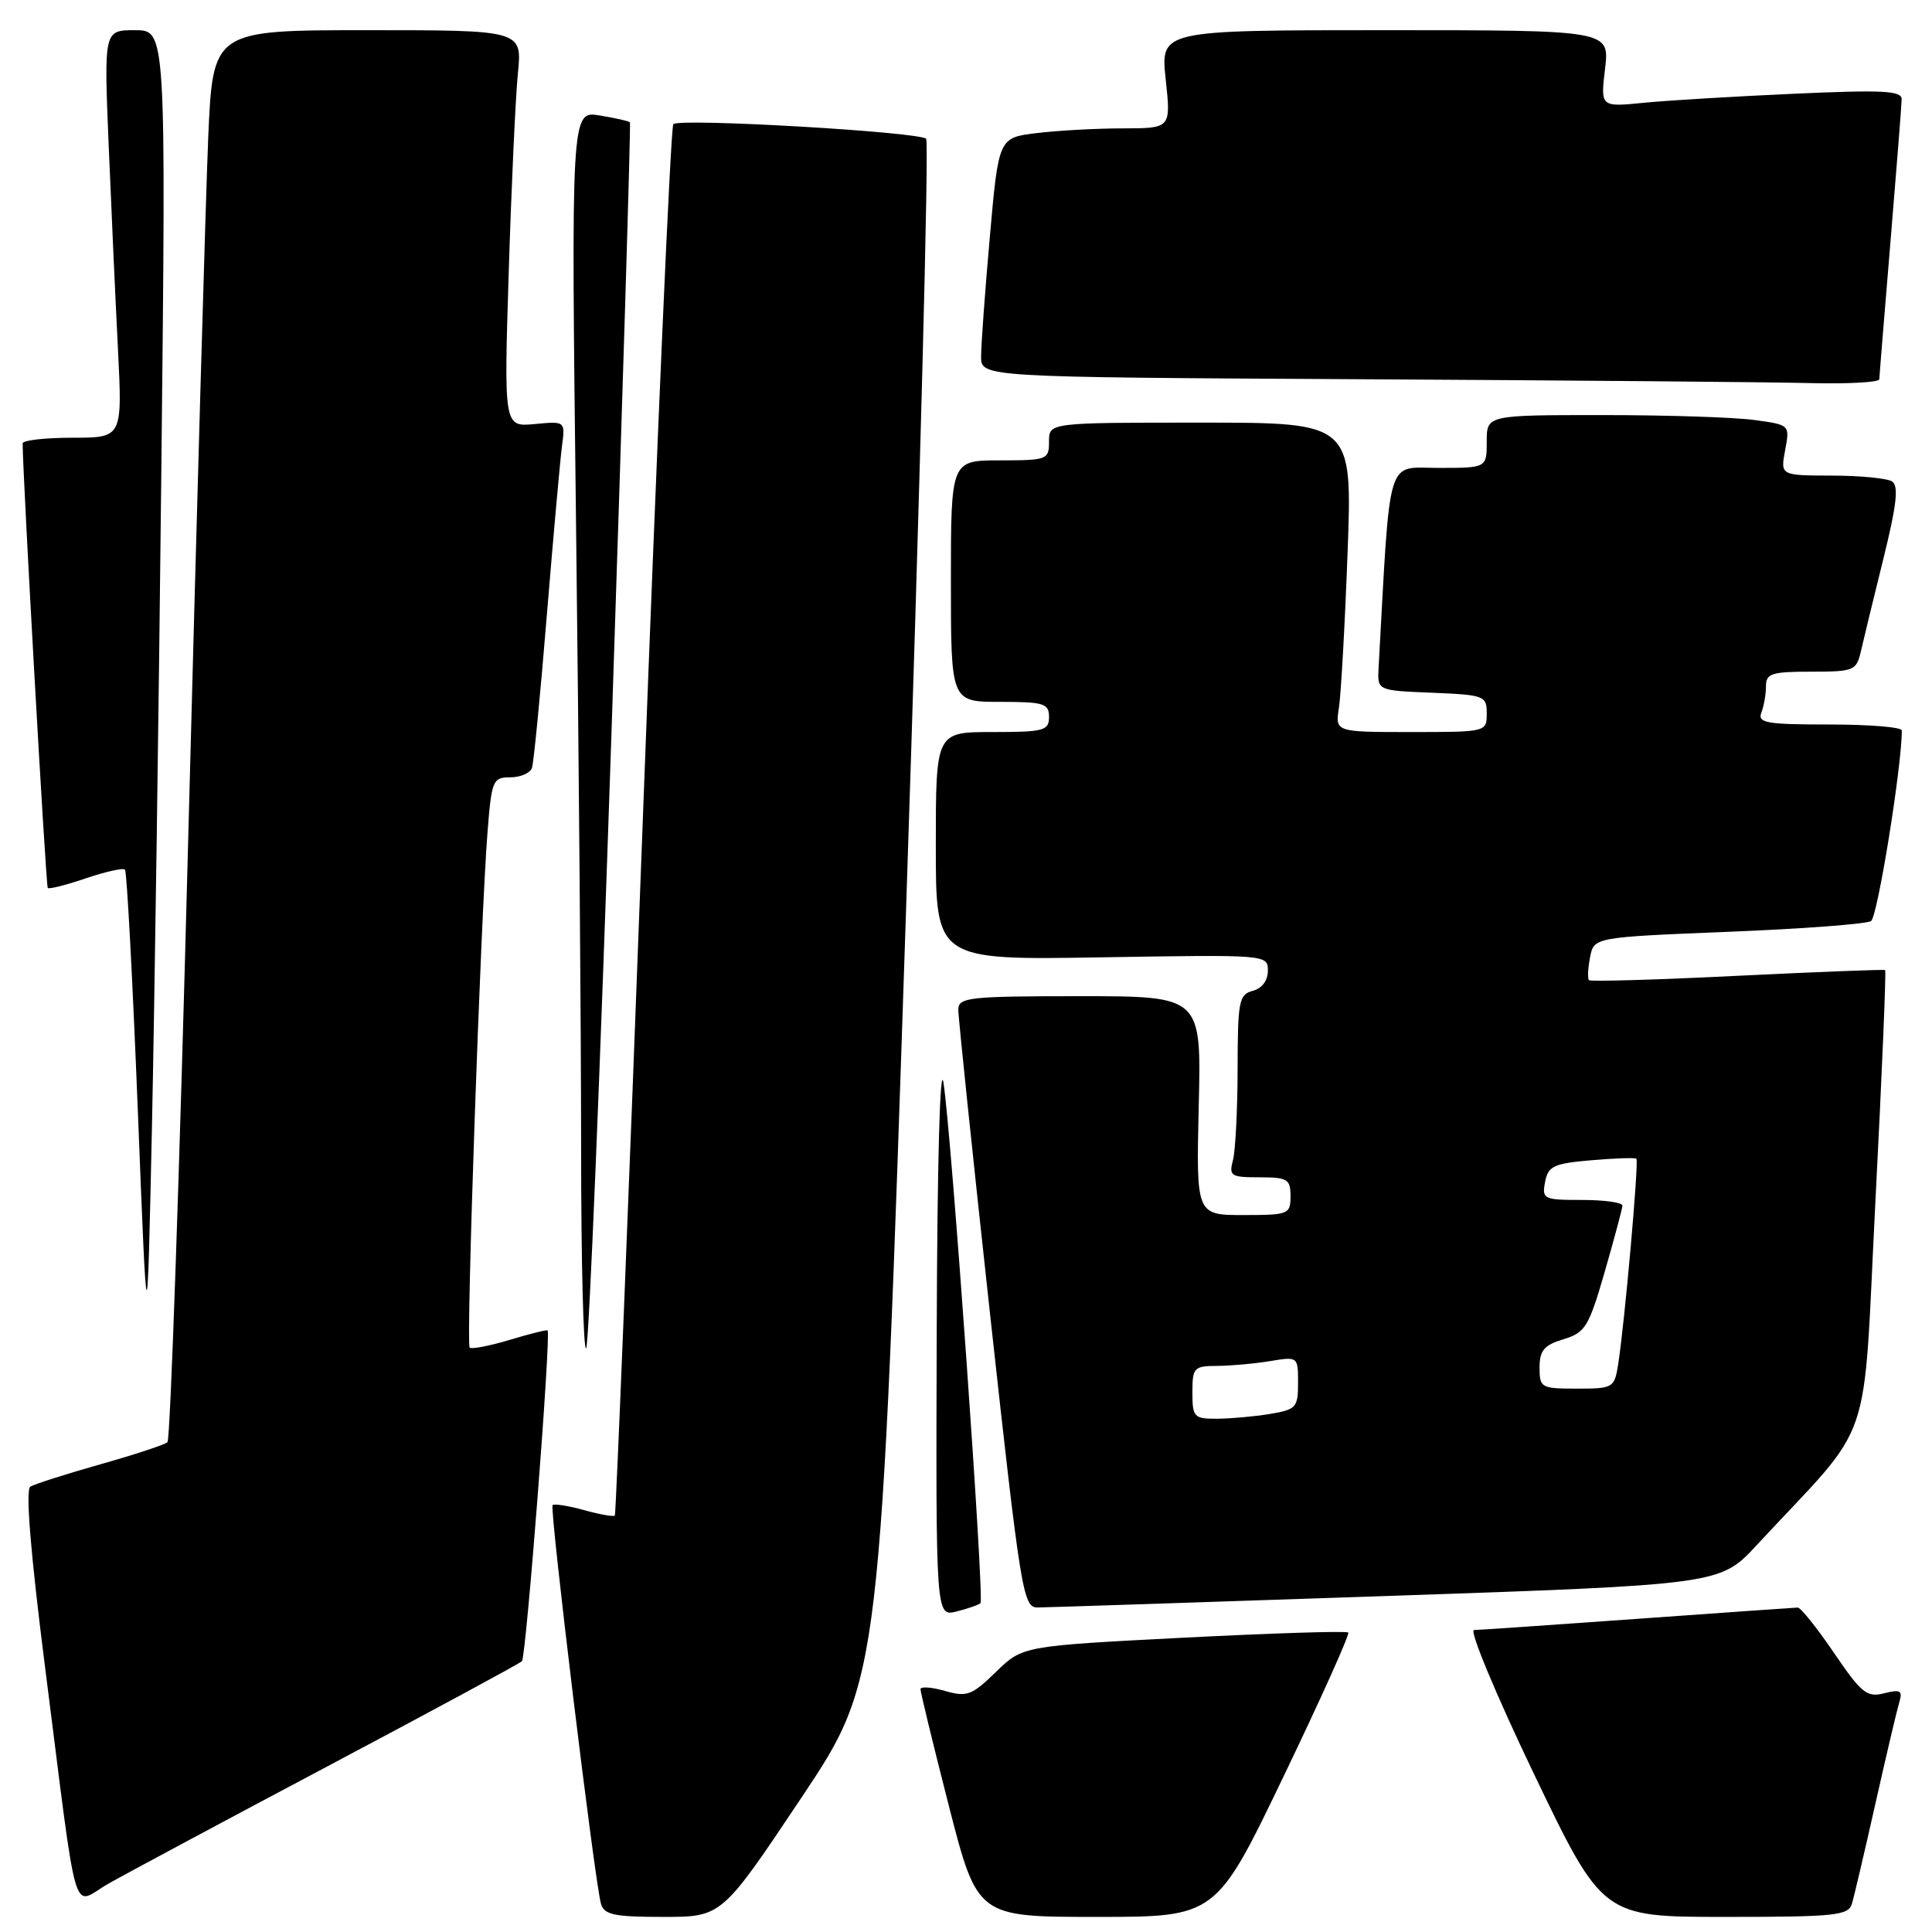 <?xml version="1.0" encoding="UTF-8" standalone="no"?>
<!DOCTYPE svg PUBLIC "-//W3C//DTD SVG 1.1//EN" "http://www.w3.org/Graphics/SVG/1.1/DTD/svg11.dtd" >
<svg xmlns="http://www.w3.org/2000/svg" xmlns:xlink="http://www.w3.org/1999/xlink" version="1.1" viewBox="0 0 256 256">
 <g >
 <path fill="currentColor"
d=" M 106.16 238.25 C 116.68 222.50 116.68 222.50 120.05 120.79 C 121.90 64.85 123.11 18.77 122.72 18.39 C 121.81 17.47 90.04 15.63 89.22 16.45 C 88.87 16.79 87.05 58.35 85.17 108.79 C 83.29 159.23 81.62 200.65 81.47 200.82 C 81.31 201.00 79.48 200.68 77.40 200.10 C 75.32 199.52 73.44 199.23 73.22 199.44 C 72.80 199.87 78.81 249.42 79.63 252.25 C 80.05 253.72 81.36 254.00 87.89 254.00 C 95.64 254.00 95.64 254.00 106.16 238.25 Z  M 170.09 235.36 C 175.02 225.11 178.87 216.54 178.65 216.32 C 178.43 216.09 168.63 216.40 156.87 217.00 C 135.50 218.10 135.50 218.10 131.97 221.54 C 128.78 224.65 128.12 224.89 125.22 224.06 C 123.45 223.55 121.99 223.45 121.97 223.82 C 121.96 224.19 123.64 231.14 125.72 239.25 C 129.50 254.00 129.50 254.00 145.32 254.00 C 161.13 254.00 161.13 254.00 170.09 235.36 Z  M 245.39 252.25 C 245.68 251.29 247.08 245.32 248.50 239.00 C 249.92 232.68 251.34 226.65 251.65 225.61 C 252.14 224.01 251.84 223.82 249.65 224.37 C 247.37 224.95 246.64 224.35 243.01 219.01 C 240.76 215.70 238.60 213.01 238.21 213.01 C 237.82 213.02 228.28 213.69 217.00 214.50 C 205.72 215.31 195.96 215.98 195.31 215.99 C 194.66 215.99 198.22 224.55 203.23 235.00 C 212.35 254.00 212.35 254.00 228.61 254.00 C 243.22 254.00 244.92 253.82 245.39 252.25 Z  M 43.50 233.99 C 57.25 226.70 68.80 220.46 69.16 220.12 C 69.71 219.60 73.03 176.92 72.56 176.29 C 72.48 176.17 70.22 176.73 67.54 177.54 C 64.86 178.34 62.47 178.81 62.23 178.56 C 61.74 178.07 63.69 121.62 64.60 110.25 C 65.14 103.38 65.30 103.00 67.62 103.00 C 68.96 103.00 70.25 102.44 70.49 101.75 C 70.72 101.06 71.61 91.95 72.46 81.50 C 73.32 71.05 74.22 60.99 74.46 59.15 C 74.91 55.80 74.91 55.80 70.84 56.19 C 66.77 56.57 66.77 56.57 67.41 36.04 C 67.76 24.74 68.31 12.91 68.62 9.75 C 69.20 4.00 69.20 4.00 48.70 4.00 C 28.21 4.00 28.21 4.00 27.59 18.25 C 27.26 26.09 26.06 68.05 24.93 111.50 C 23.81 154.95 22.57 190.77 22.19 191.10 C 21.81 191.44 17.79 192.76 13.26 194.04 C 8.73 195.32 4.57 196.65 4.02 196.99 C 3.36 197.40 4.04 205.74 5.99 221.06 C 10.42 255.83 9.42 252.41 14.34 249.61 C 16.63 248.31 29.75 241.28 43.50 233.99 Z  M 129.92 212.42 C 130.45 211.88 126.07 150.20 125.02 143.50 C 124.56 140.56 124.19 154.08 124.12 176.36 C 124.00 214.22 124.00 214.22 126.75 213.53 C 128.26 213.15 129.69 212.65 129.92 212.42 Z  M 183.71 211.48 C 227.92 209.97 227.92 209.97 232.78 204.73 C 248.56 187.73 246.77 192.92 248.51 159.04 C 249.37 142.37 249.94 128.65 249.79 128.54 C 249.63 128.44 240.82 128.78 230.21 129.30 C 219.60 129.83 210.75 130.08 210.55 129.88 C 210.34 129.67 210.41 128.31 210.69 126.85 C 211.20 124.19 211.20 124.19 228.99 123.47 C 238.77 123.08 247.29 122.44 247.92 122.05 C 248.78 121.52 252.00 101.58 252.00 96.79 C 252.00 96.35 247.68 96.00 242.39 96.00 C 234.04 96.00 232.87 95.79 233.39 94.42 C 233.73 93.55 234.00 91.97 234.00 90.92 C 234.00 89.24 234.75 89.00 239.98 89.00 C 245.69 89.00 245.99 88.87 246.59 86.25 C 246.93 84.74 248.27 79.24 249.56 74.03 C 251.33 66.86 251.61 64.37 250.70 63.79 C 250.04 63.37 246.44 63.02 242.70 63.02 C 235.91 63.00 235.91 63.00 236.54 59.65 C 237.17 56.29 237.17 56.29 232.44 55.65 C 229.85 55.29 220.81 55.00 212.36 55.00 C 197.00 55.00 197.00 55.00 197.00 58.50 C 197.00 62.00 197.00 62.00 190.60 62.00 C 183.60 62.00 184.26 59.79 182.67 88.50 C 182.50 91.50 182.50 91.50 189.75 91.79 C 196.70 92.08 197.00 92.19 197.00 94.54 C 197.00 96.99 196.96 97.00 186.95 97.00 C 176.91 97.00 176.91 97.00 177.42 93.75 C 177.69 91.96 178.21 82.74 178.56 73.25 C 179.20 56.00 179.20 56.00 159.10 56.00 C 139.00 56.00 139.00 56.00 139.00 58.50 C 139.00 60.91 138.77 61.00 132.50 61.00 C 126.00 61.00 126.00 61.00 126.00 77.00 C 126.00 93.00 126.00 93.00 132.50 93.00 C 138.33 93.00 139.00 93.21 139.00 95.00 C 139.00 96.82 138.33 97.00 131.50 97.00 C 124.00 97.00 124.00 97.00 124.00 112.11 C 124.00 127.22 124.00 127.22 146.00 126.85 C 167.93 126.49 168.00 126.49 168.00 128.63 C 168.00 129.93 167.21 130.97 166.00 131.29 C 164.17 131.77 164.00 132.66 163.99 141.66 C 163.98 147.07 163.70 152.51 163.37 153.75 C 162.82 155.82 163.10 156.00 166.88 156.00 C 170.61 156.00 171.00 156.24 171.00 158.50 C 171.00 160.90 170.75 161.00 164.75 161.00 C 158.50 161.00 158.50 161.00 158.84 146.50 C 159.19 132.00 159.19 132.00 143.09 132.00 C 128.44 132.00 127.00 132.16 126.98 133.75 C 126.96 134.71 128.87 152.94 131.20 174.25 C 135.25 211.07 135.56 213.00 137.48 213.00 C 138.59 212.99 159.39 212.31 183.71 211.48 Z  M 81.02 97.25 C 82.49 52.84 83.60 16.37 83.47 16.21 C 83.35 16.05 81.54 15.64 79.46 15.30 C 75.67 14.68 75.67 14.68 76.33 69.59 C 76.70 99.79 77.00 136.84 77.00 151.92 C 77.00 167.00 77.30 179.03 77.67 178.66 C 78.04 178.30 79.54 141.66 81.02 97.25 Z  M 21.38 62.25 C 22.00 4.00 22.00 4.00 17.89 4.00 C 13.77 4.00 13.77 4.00 14.40 19.25 C 14.75 27.64 15.30 39.79 15.63 46.25 C 16.22 58.00 16.22 58.00 9.61 58.00 C 5.97 58.00 3.00 58.34 3.00 58.75 C 3.02 63.21 6.08 117.41 6.33 117.66 C 6.51 117.84 8.79 117.27 11.38 116.38 C 13.98 115.50 16.31 114.98 16.56 115.23 C 16.81 115.48 17.57 129.82 18.26 147.09 C 19.50 178.50 19.50 178.50 20.13 149.50 C 20.47 133.55 21.04 94.29 21.38 62.25 Z  M 249.02 50.25 C 249.03 49.84 249.70 41.62 250.50 32.00 C 251.30 22.38 251.97 13.89 251.98 13.14 C 252.00 12.02 249.43 11.89 237.75 12.42 C 229.91 12.77 220.93 13.31 217.79 13.62 C 212.07 14.19 212.07 14.19 212.68 9.09 C 213.28 4.00 213.28 4.00 183.52 4.00 C 153.77 4.00 153.77 4.00 154.46 10.50 C 155.16 17.00 155.16 17.00 148.83 17.01 C 145.35 17.01 140.21 17.29 137.41 17.63 C 132.32 18.24 132.32 18.24 131.16 31.37 C 130.52 38.59 130.00 45.73 130.00 47.24 C 130.00 49.98 130.00 49.98 180.25 50.25 C 207.89 50.40 234.66 50.63 239.75 50.76 C 244.84 50.89 249.01 50.66 249.02 50.25 Z  M 158.00 184.50 C 158.00 181.22 158.20 181.00 161.25 180.99 C 163.04 180.98 166.19 180.70 168.25 180.36 C 171.99 179.74 172.00 179.75 172.00 183.24 C 172.00 186.51 171.75 186.78 168.25 187.36 C 166.19 187.70 163.04 187.98 161.25 187.99 C 158.20 188.00 158.00 187.78 158.00 184.50 Z  M 204.00 181.21 C 204.00 178.94 204.60 178.23 207.16 177.46 C 210.06 176.58 210.52 175.83 212.64 168.50 C 213.91 164.10 214.96 160.16 214.98 159.75 C 214.99 159.34 212.59 159.00 209.64 159.00 C 204.53 159.00 204.30 158.89 204.73 156.62 C 205.13 154.51 205.86 154.17 210.84 153.74 C 213.95 153.47 216.65 153.38 216.83 153.54 C 217.18 153.84 215.29 175.17 214.42 180.75 C 213.92 183.91 213.77 184.00 208.95 184.00 C 204.20 184.00 204.00 183.89 204.00 181.21 Z "/>
</g>
</svg>